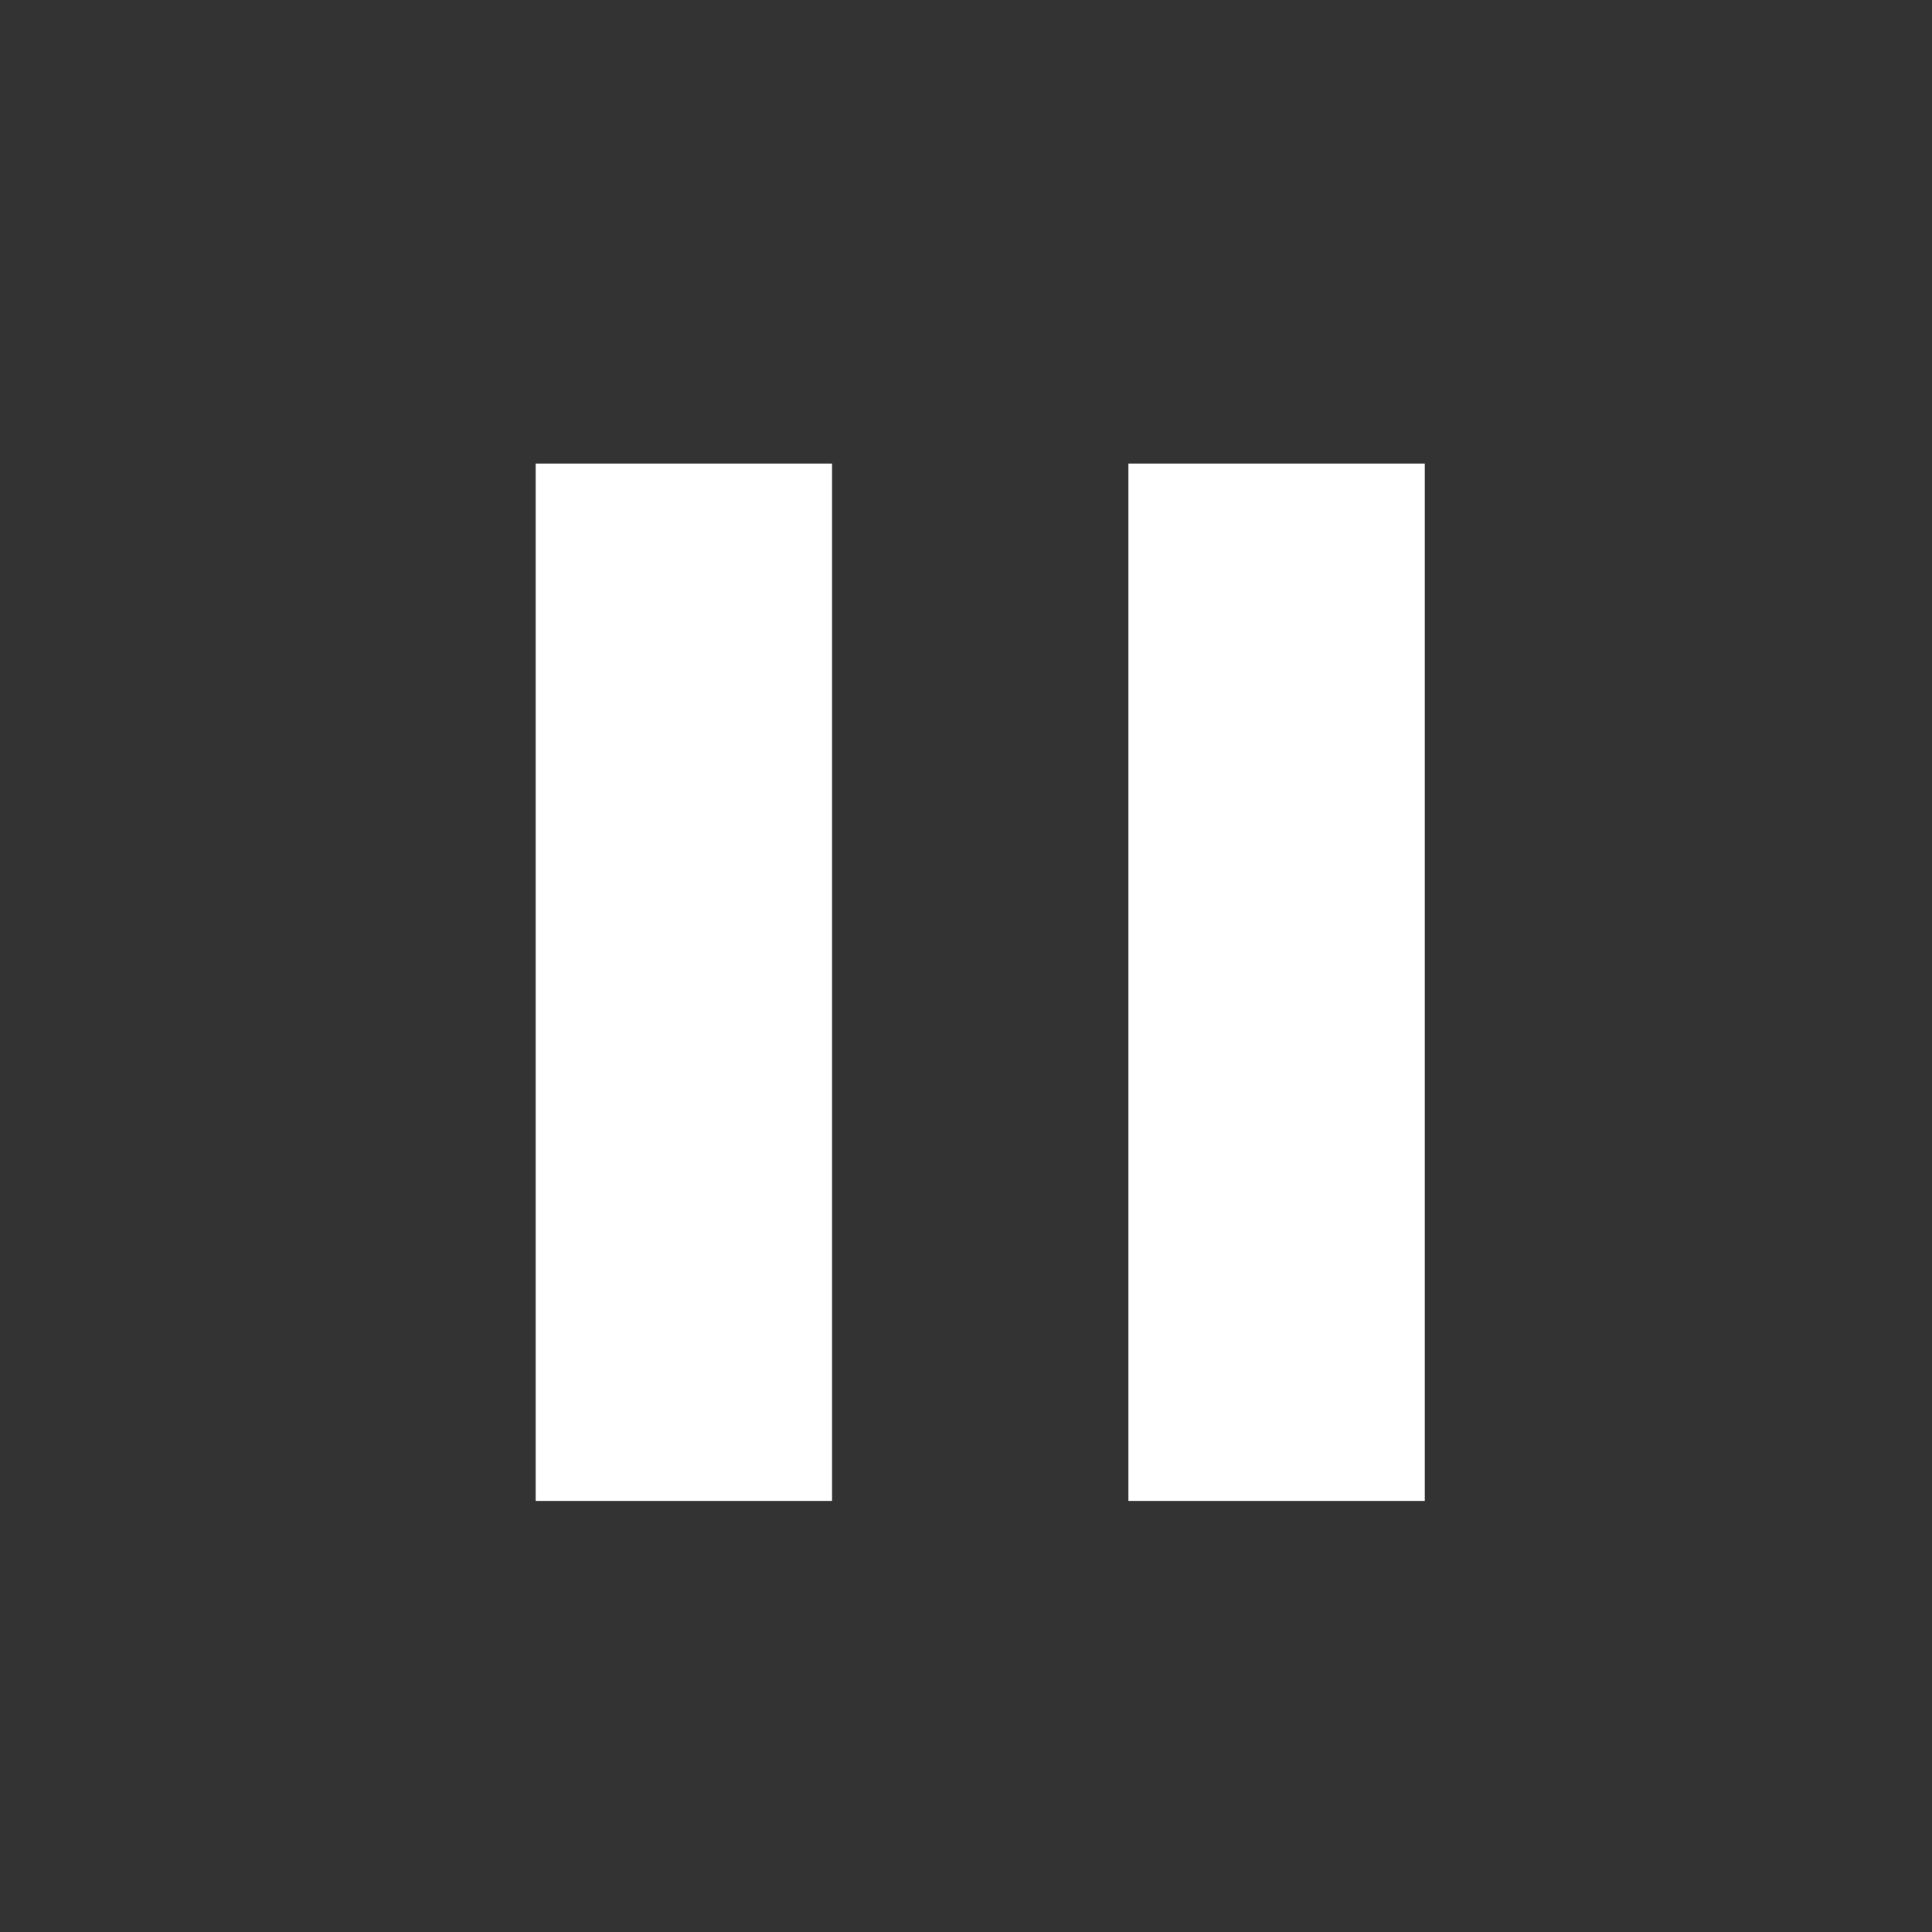<svg width="15" height="15" viewBox="0 0 15 15" fill="none" xmlns="http://www.w3.org/2000/svg">
<rect x="0" y="0" width="15" height="15" fill="#333333" stroke="none"/>
<path d="M8.761 11.653V3.599H11.062V11.653H8.761ZM4.159 11.653V3.599H6.46V11.653H4.159Z" fill="white"/>
</svg>
